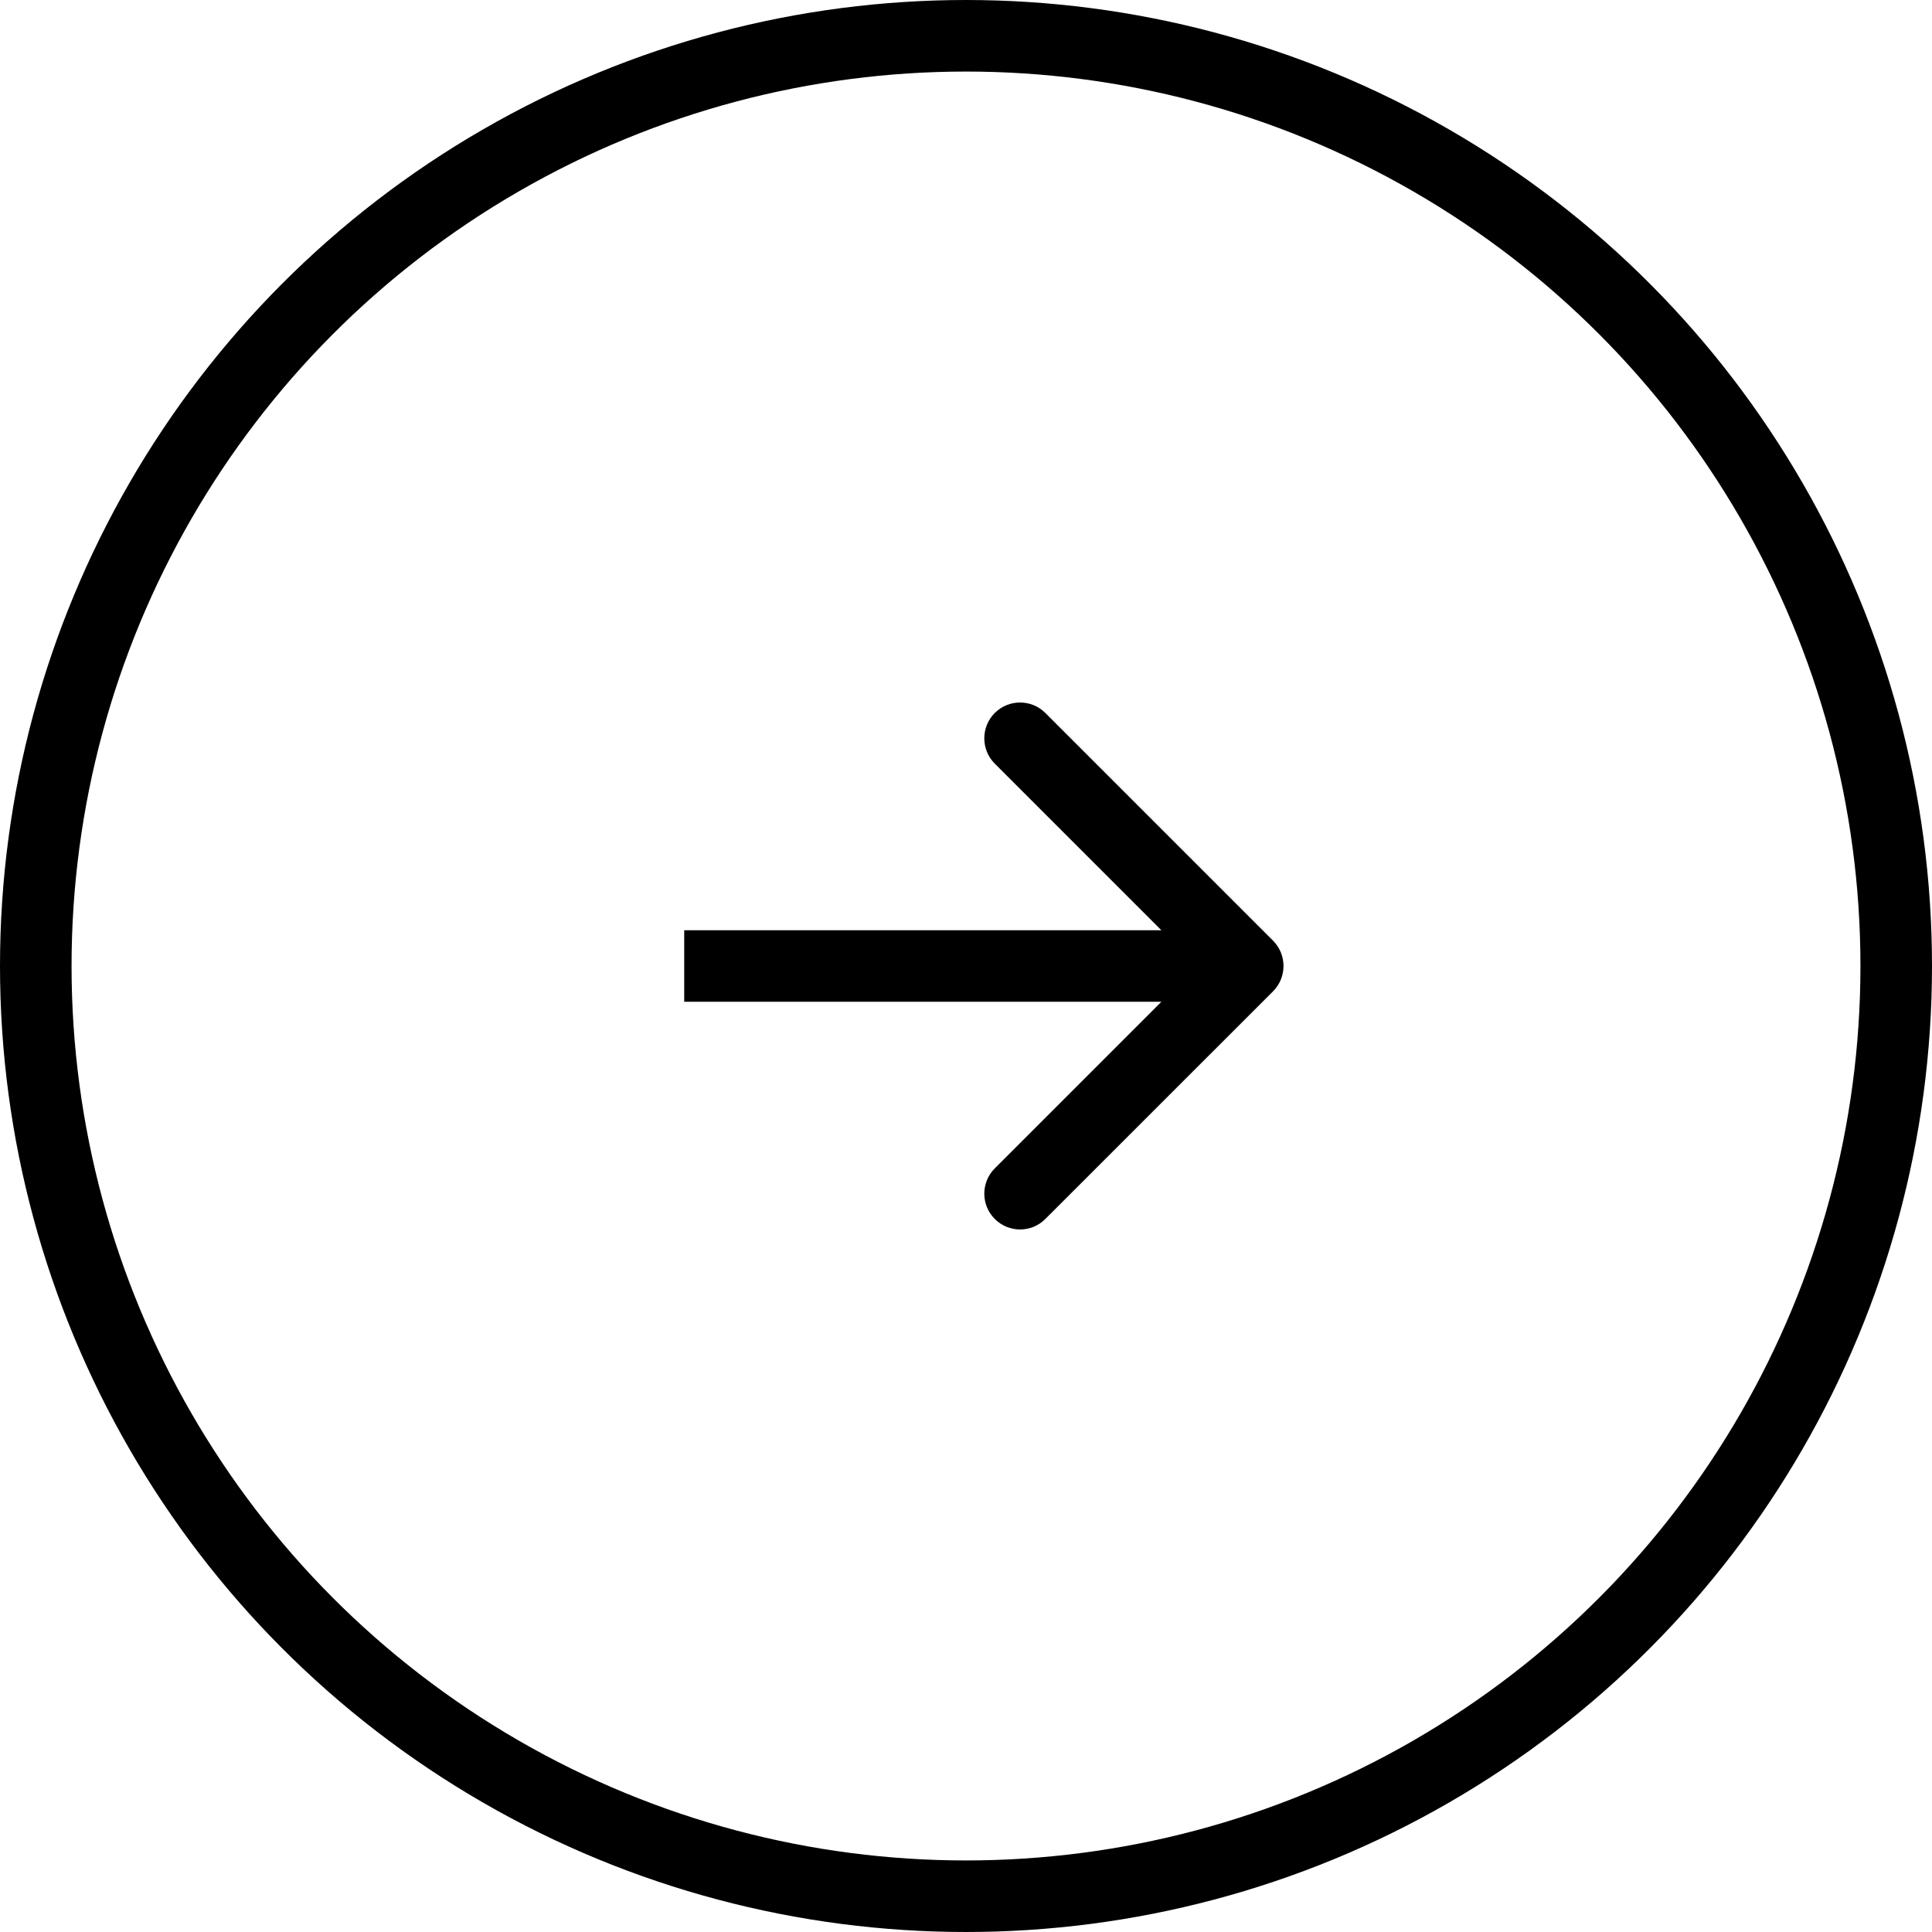 <svg width="27" height="27" viewBox="0 0 27 27" fill="none" xmlns="http://www.w3.org/2000/svg">
<circle cx="13.5" cy="13.5" r="13" stroke="black"/>
<path d="M17.791 13.854C17.986 13.658 17.986 13.342 17.791 13.146L14.609 9.964C14.414 9.769 14.097 9.769 13.902 9.964C13.707 10.16 13.707 10.476 13.902 10.672L16.73 13.5L13.902 16.328C13.707 16.524 13.707 16.84 13.902 17.035C14.097 17.231 14.414 17.231 14.609 17.035L17.791 13.854ZM9.562 14H17.438V13H9.562V14Z" fill="black"/>
</svg>
